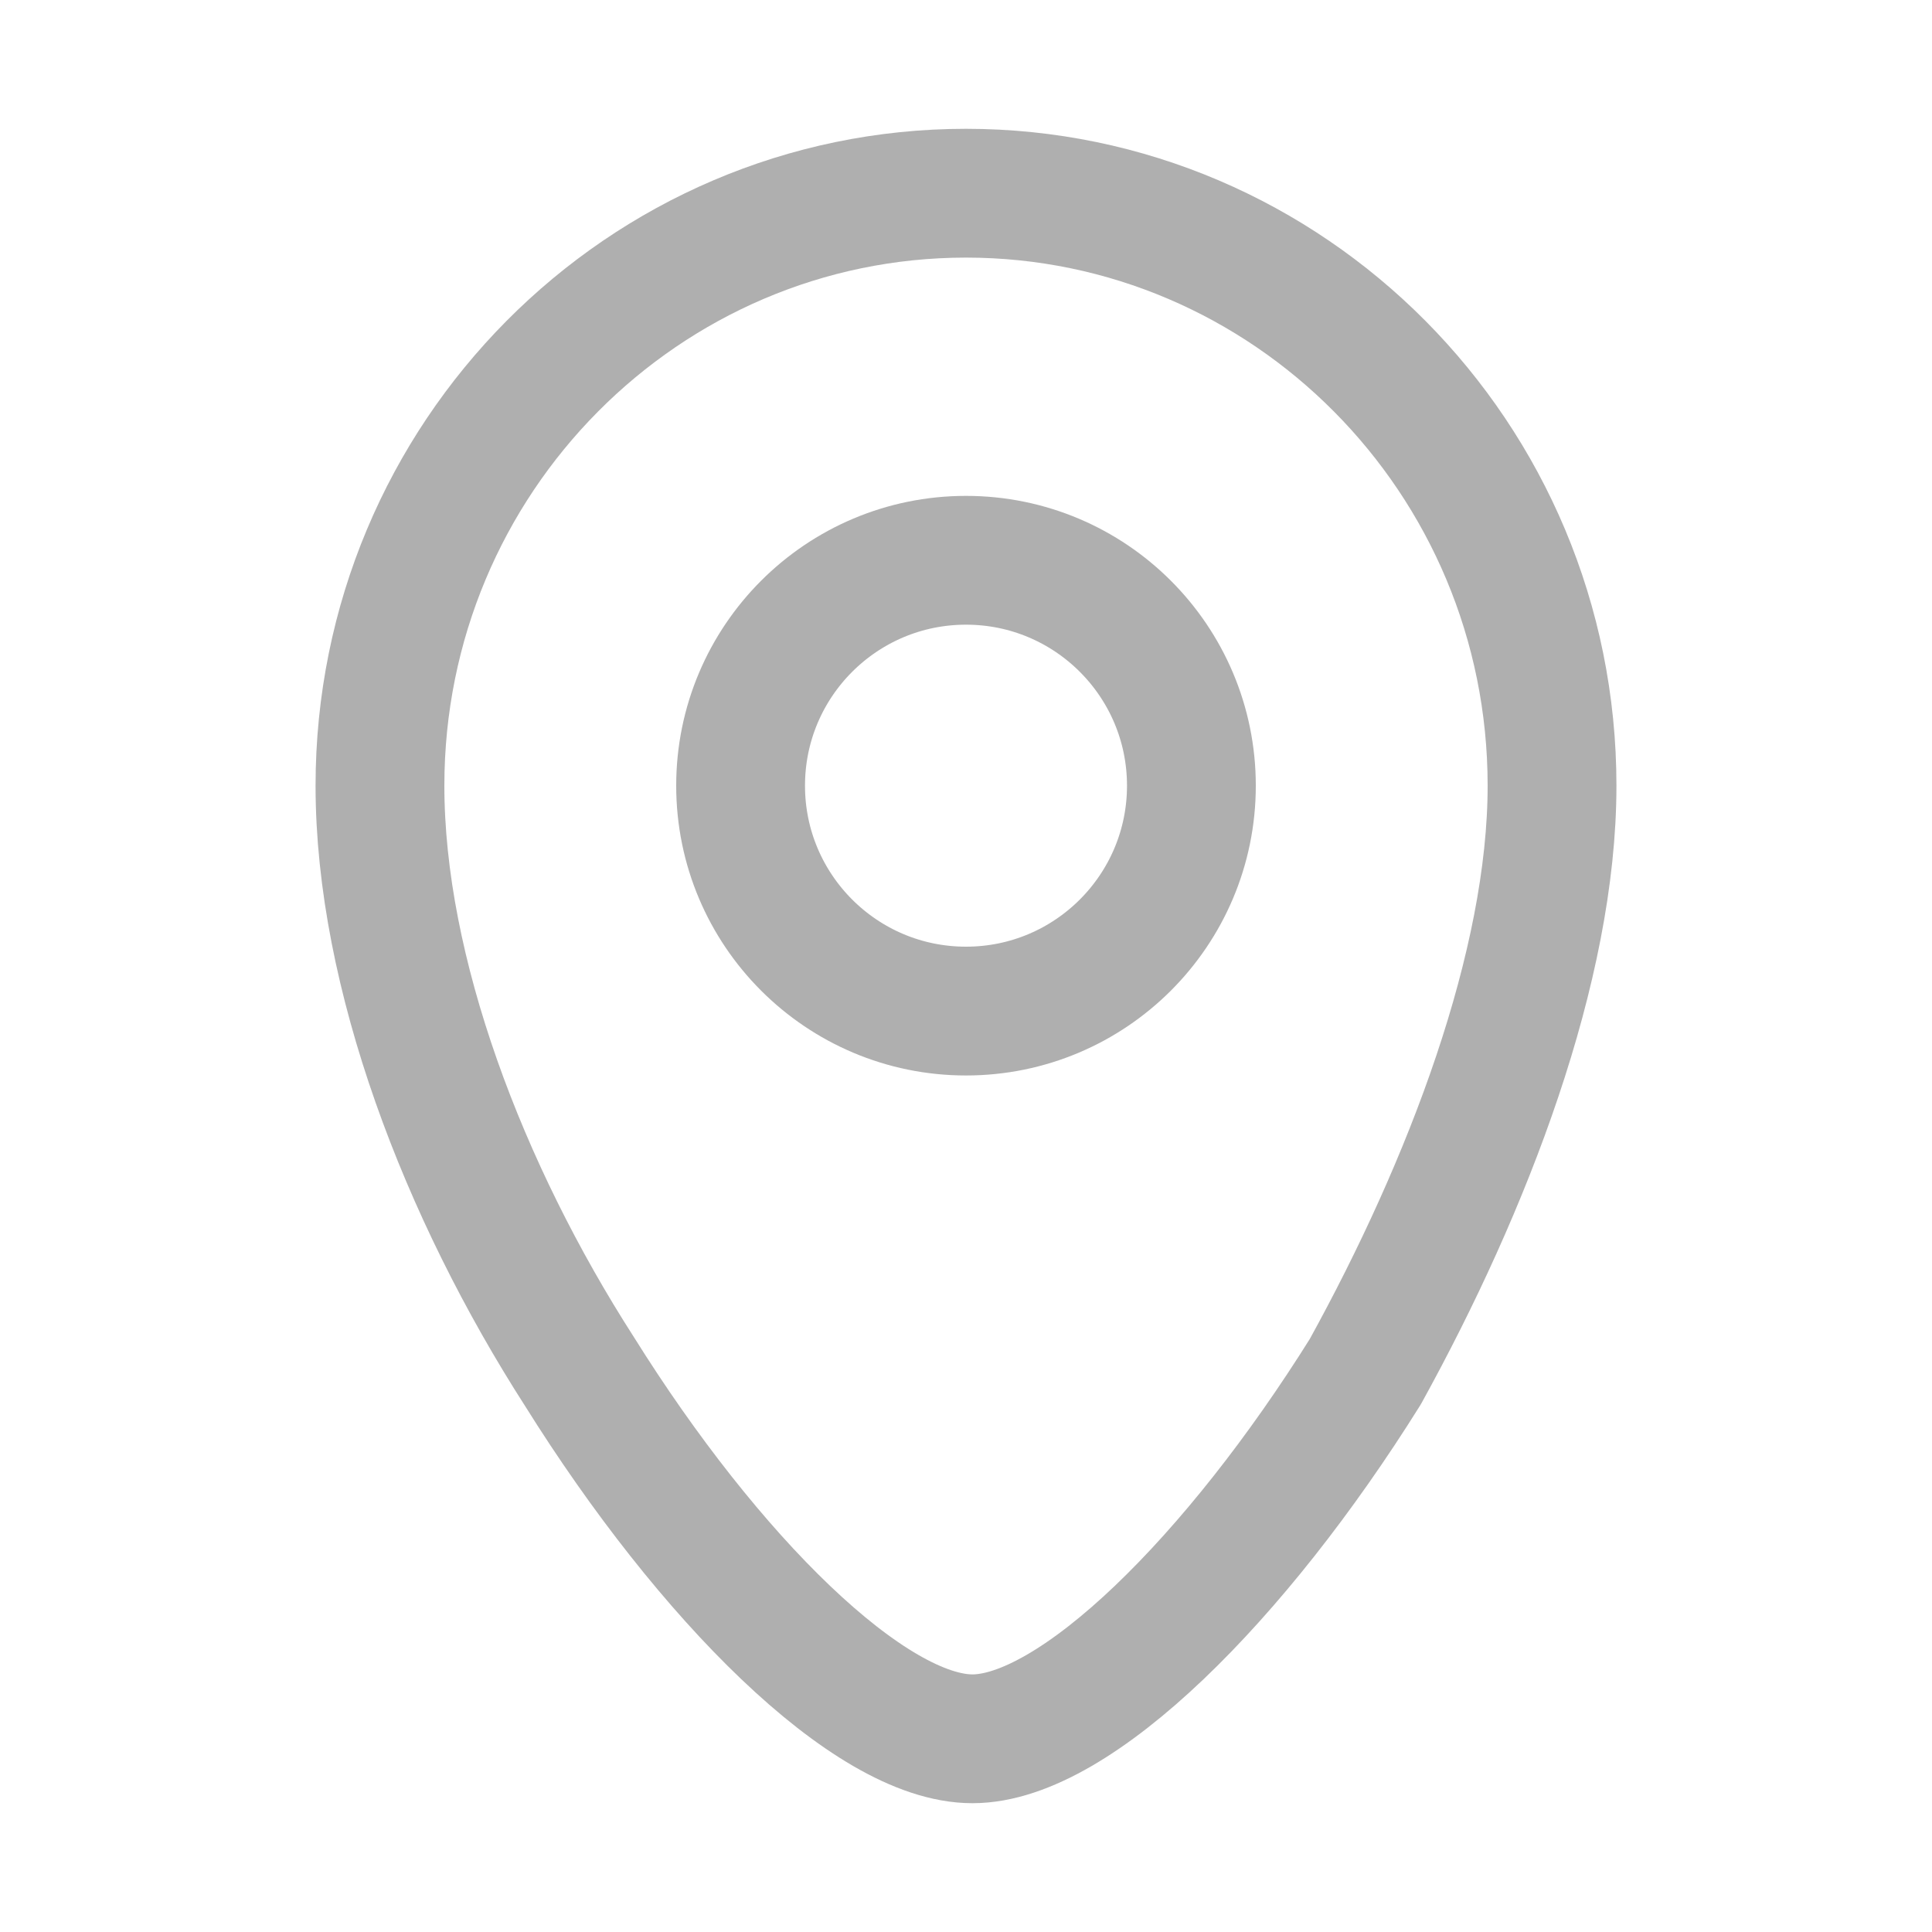 <?xml version="1.0" encoding="utf-8"?>
<!-- Generator: Adobe Illustrator 19.2.1, SVG Export Plug-In . SVG Version: 6.00 Build 0)  -->
<svg version="1.1" id="Layer_1" xmlns="http://www.w3.org/2000/svg" xmlns:xlink="http://www.w3.org/1999/xlink" x="0px" y="0px"
	 viewBox="0 0 30 30" style="enable-background:new 0 0 30 30;" xml:space="preserve">
<style type="text/css">
	.st0{fill:none;stroke:#AFAFAF;stroke-width:2;stroke-linecap:round;stroke-linejoin:round;stroke-miterlimit:10;}
</style>
<g>
	<path class="st0" d="M24.1,12.2C24.1,7.1,20,3,15,3c-5,0-9.1,4.1-9.1,9.2c0,2.9,1.3,6.3,3.1,9.1l0,0c2,3.2,4.5,5.7,6.1,5.7
		c1.6,0,4.1-2.5,6.1-5.7l0,0C22.8,18.4,24.1,15,24.1,12.2z"/>
	<ellipse class="st0" cx="15" cy="12.2" rx="3.5" ry="3.5"/>
</g>
</svg>
